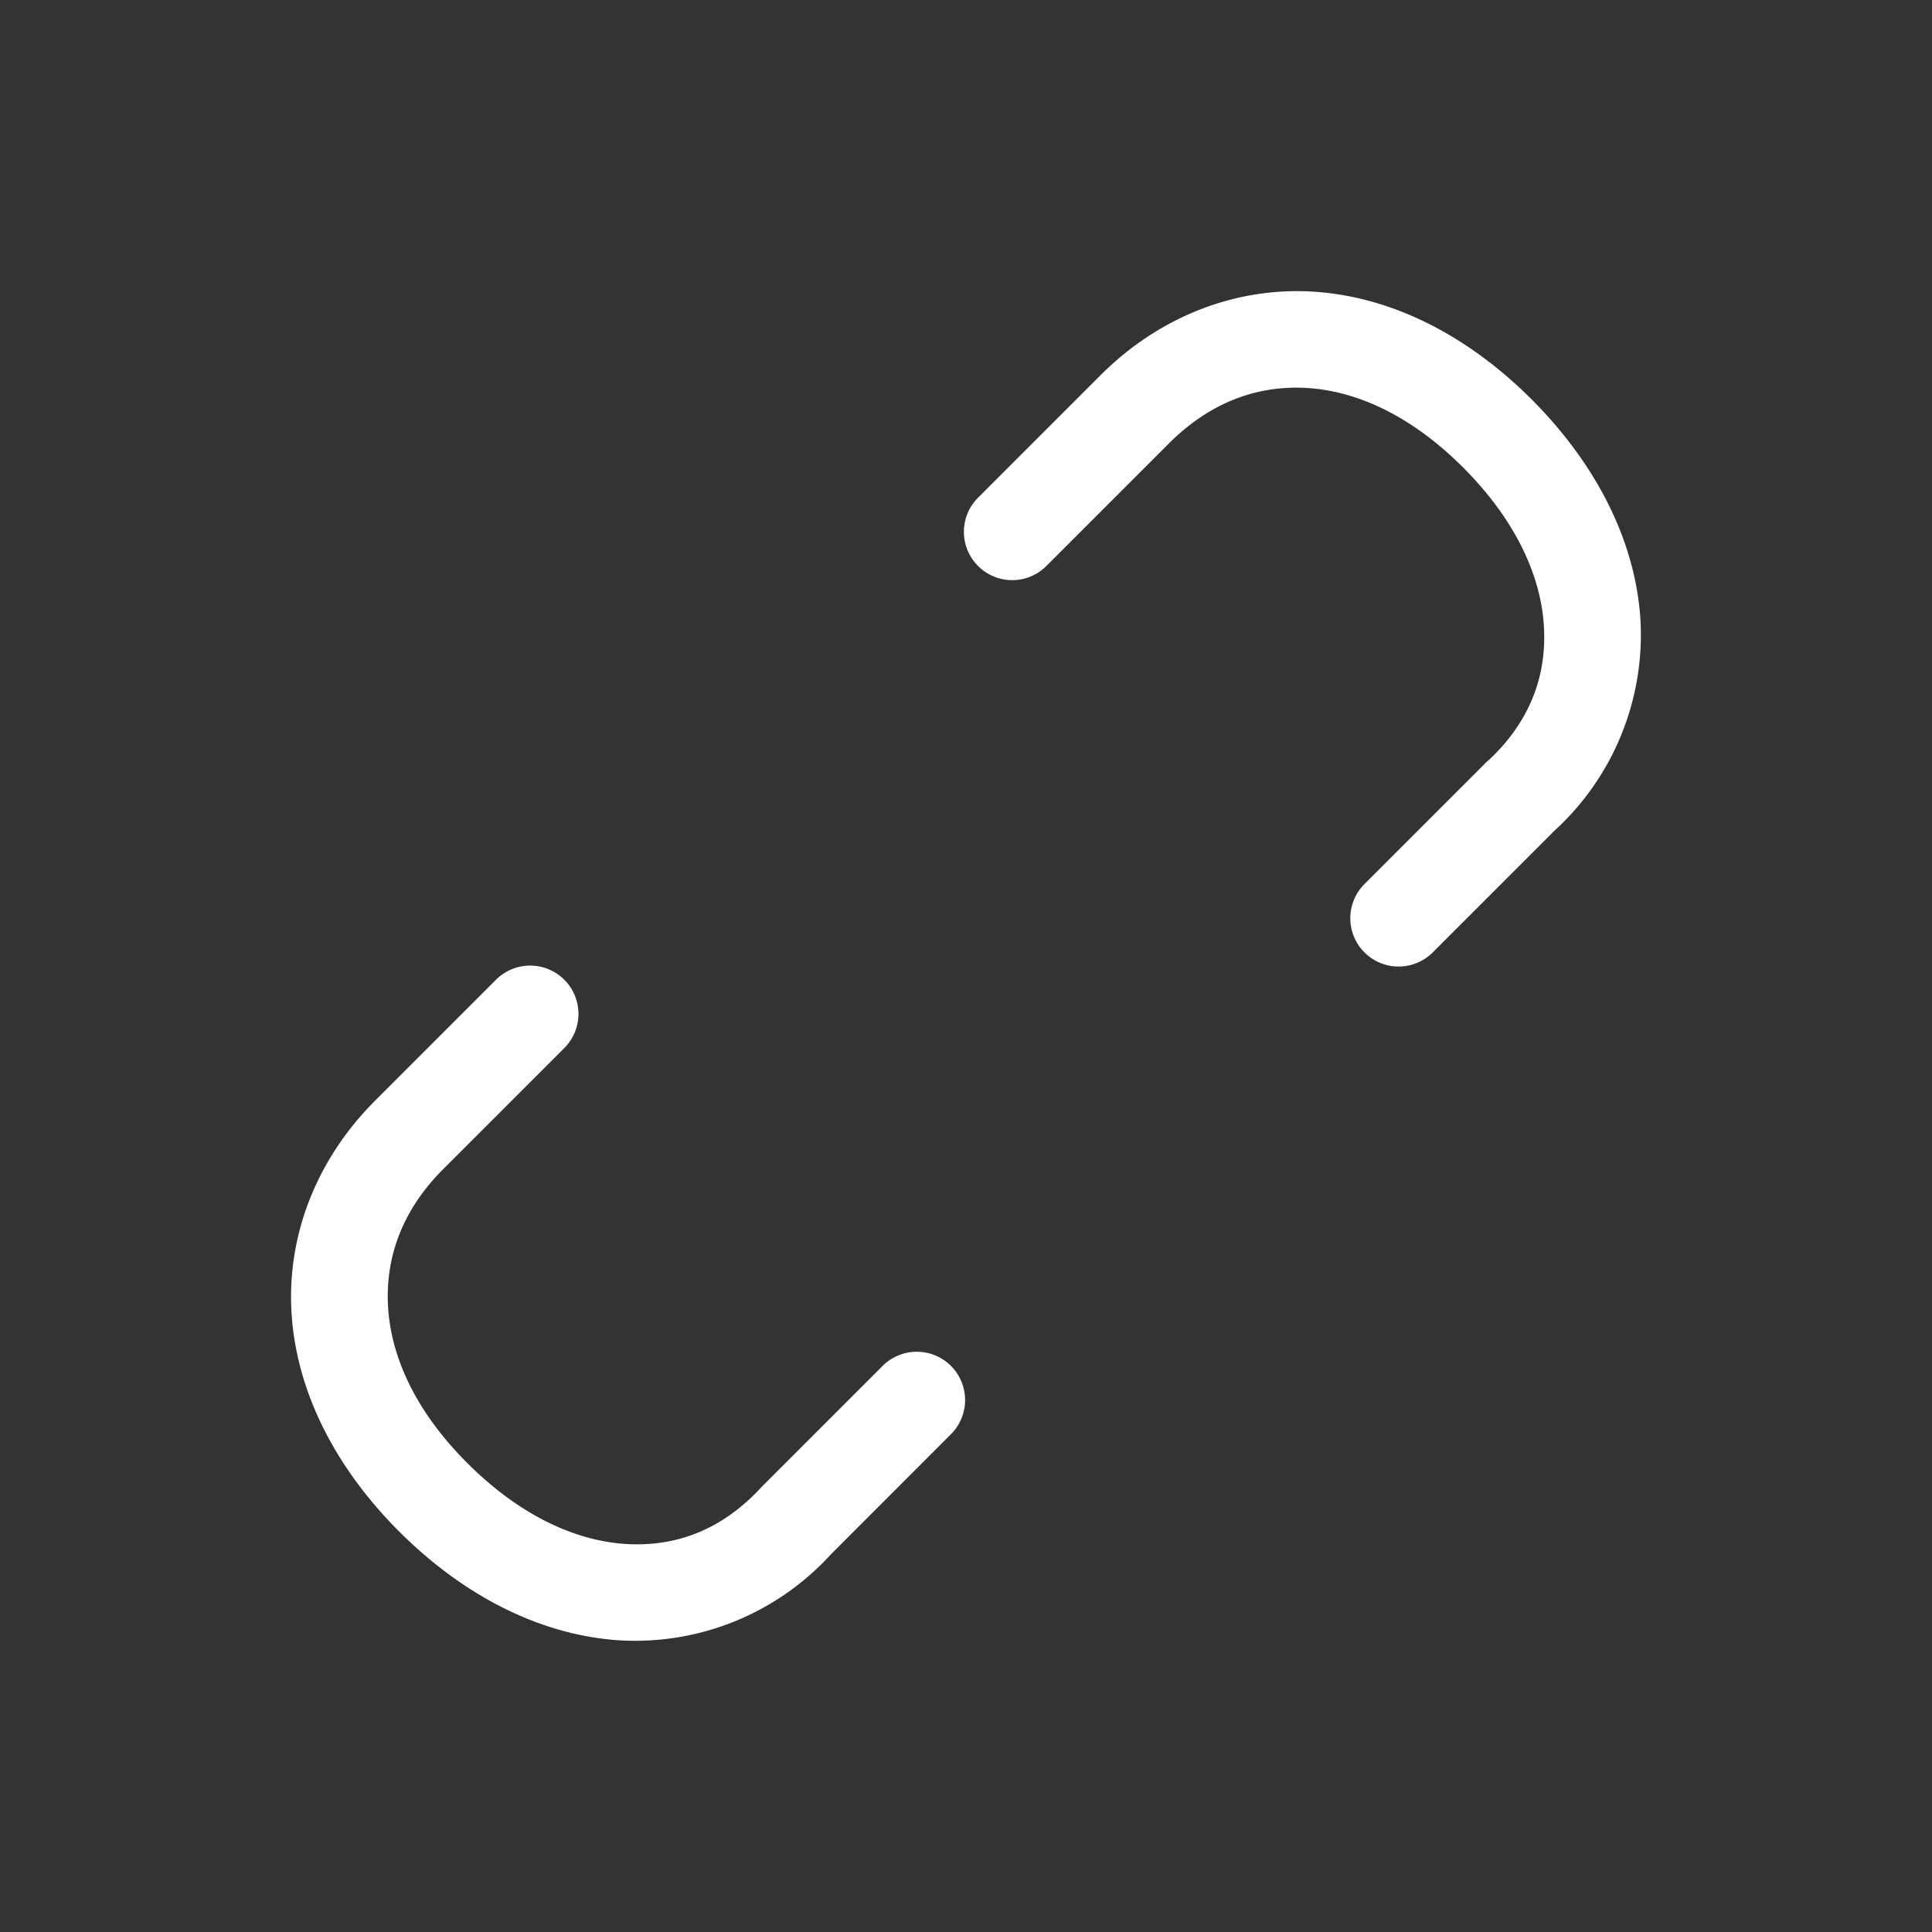 <svg xmlns="http://www.w3.org/2000/svg" viewBox="0 0 20 20" xml:space="preserve">
    <rect x="0" y="0" width="20" height="20" fill="#333333" stroke="none"/>
    <path d="M13.555 3.017c-.798-.038-1.572.277-2.16.865l-1.264 1.264a.5.5 0 1 0 .707.707l1.264-1.264c.412-.411.89-.598 1.404-.574.515.025 1.085.27 1.64.824.554.555.809 1.136.837 1.653.028.517-.152.985-.574 1.379a.5.5 0 0 0-.014.011l-1.264 1.264a.5.5 0 1 0 .707.707l1.252-1.252a2.748 2.748 0 0 0 .893-2.164c-.044-.803-.436-1.61-1.13-2.305-.697-.695-1.5-1.077-2.298-1.115zm-8.08 6.979a.5.5 0 0 0-.344.15l-1.25 1.25c-.588.588-.903 1.36-.865 2.158.038.798.42 1.603 1.115 2.299.696.695 1.504 1.085 2.307 1.129a2.742 2.742 0 0 0 2.162-.89l1.238-1.239a.5.5 0 1 0-.707-.707l-1.25 1.25a.5.5 0 0 0-.011.012c-.394.422-.86.604-1.377.576-.517-.028-1.1-.283-1.655-.838-.554-.554-.797-1.124-.822-1.639-.024-.514.16-.992.572-1.404l1.25-1.25a.5.5 0 0 0-.363-.857z" fill="#ffffff"/>
</svg>
